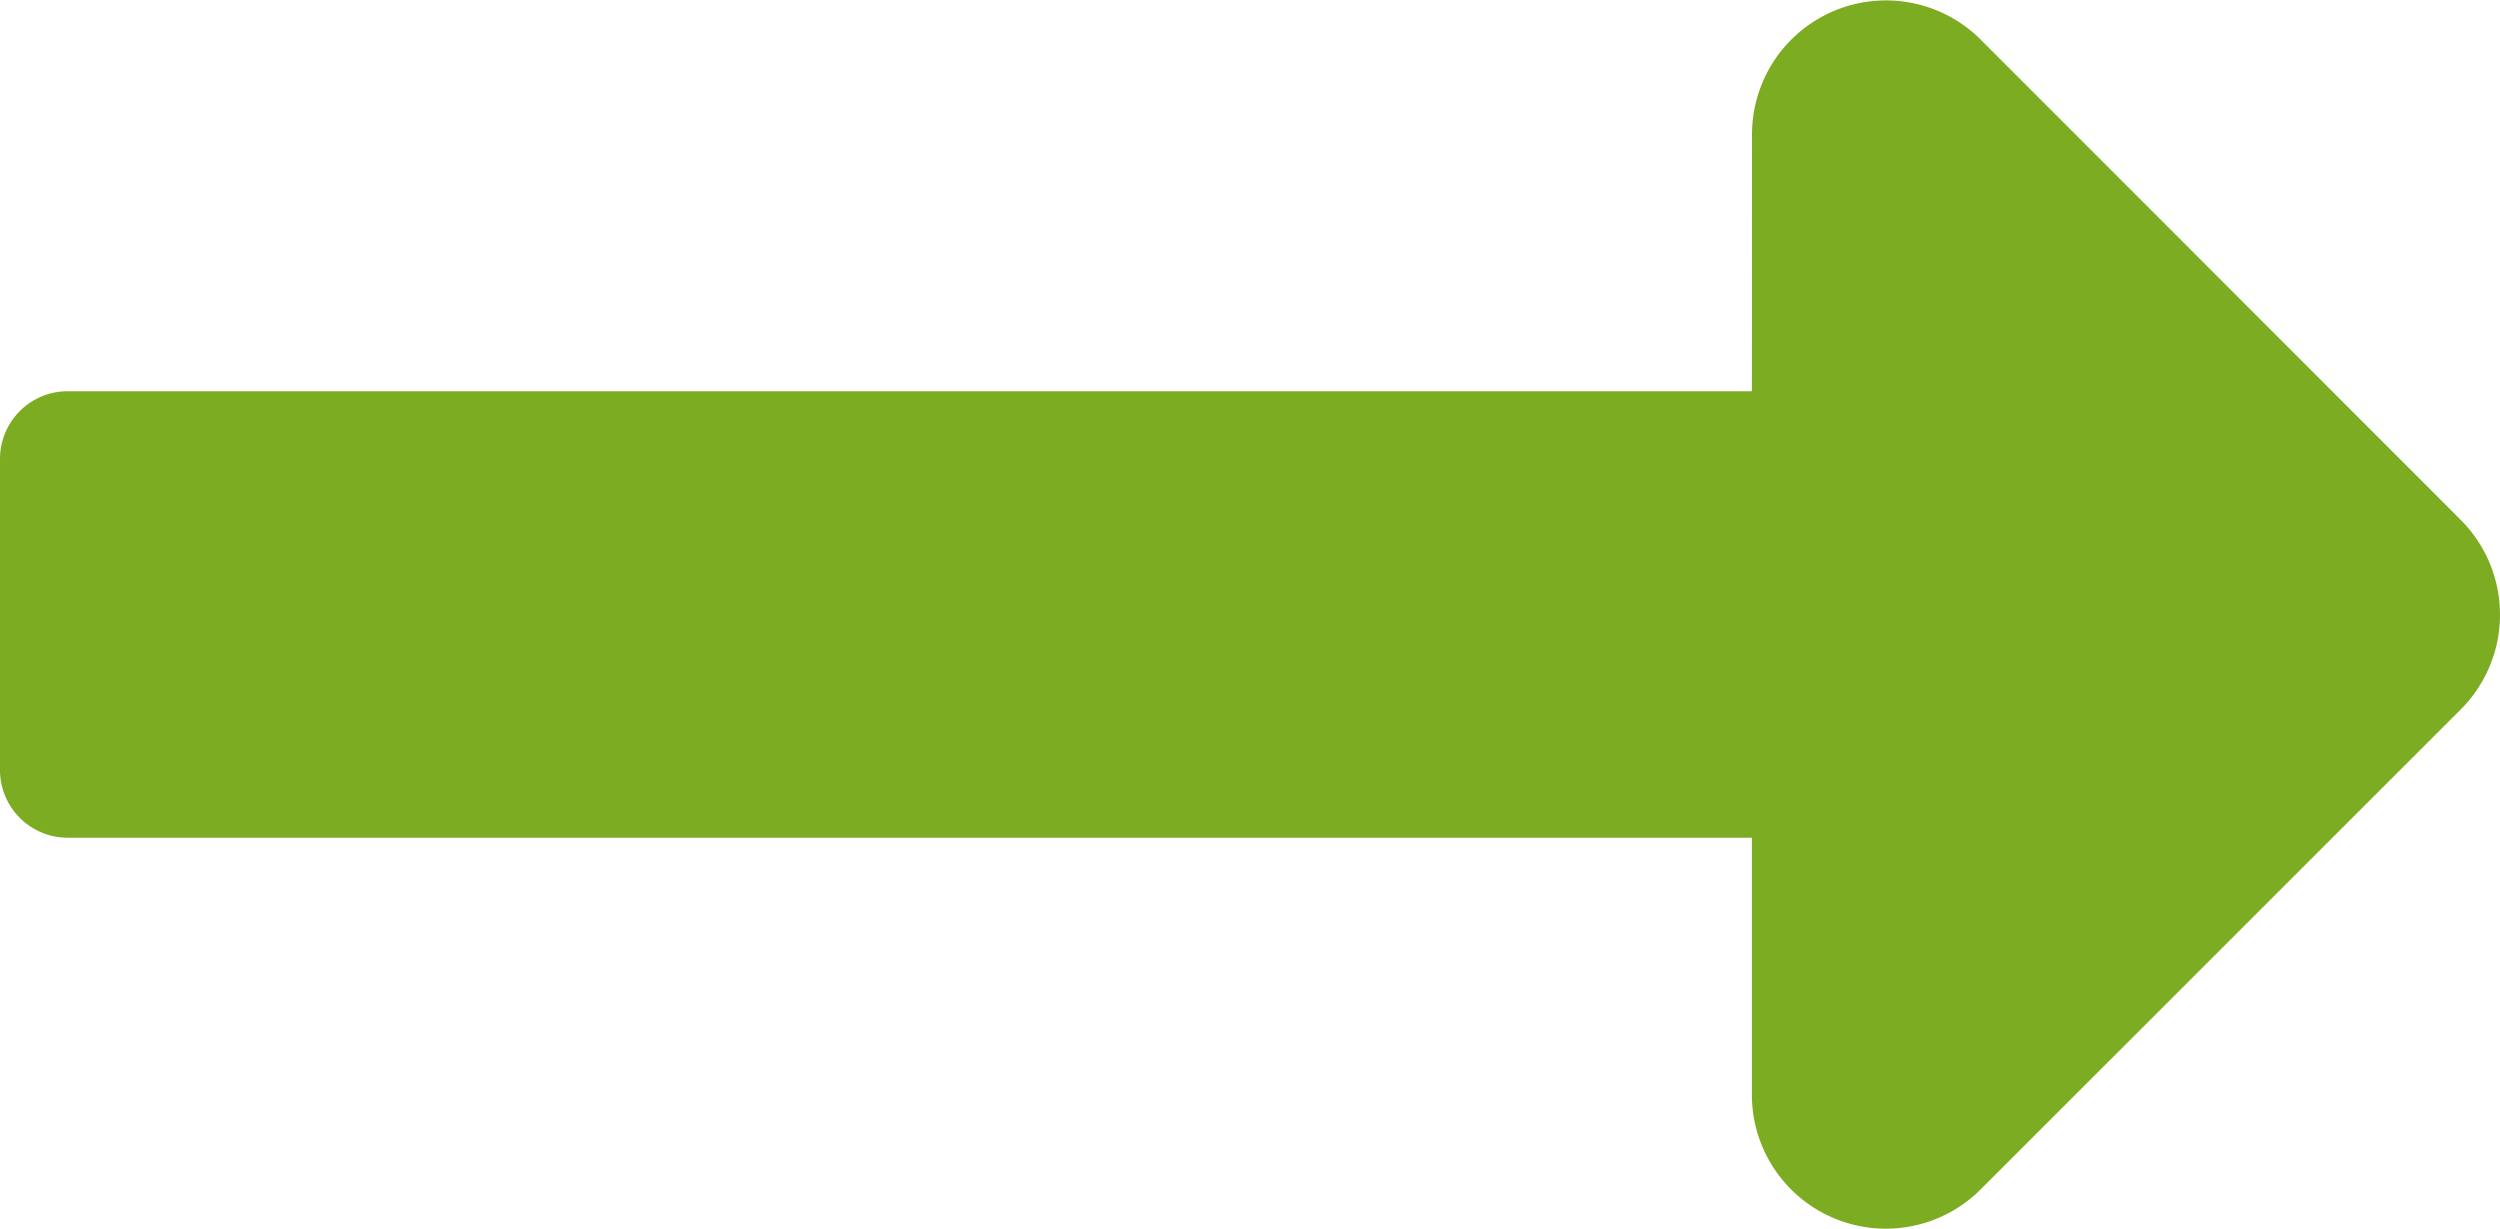 <svg xmlns="http://www.w3.org/2000/svg" width="18.473" height="9.081" viewBox="0 0 18.473 9.081">
  <path id="next" d="M12.945,13.149H.495A.5.5,0,0,0,0,13.644v2.309a.5.5,0,0,0,.495.495H12.945v1.9a.99.99,0,0,0,1.689.7L18.183,15.5a.99.99,0,0,0,0-1.4L14.635,10.55a.99.99,0,0,0-1.689.7Z" transform="translate(0 -10.258)" fill="#7cac21"/>
</svg>
